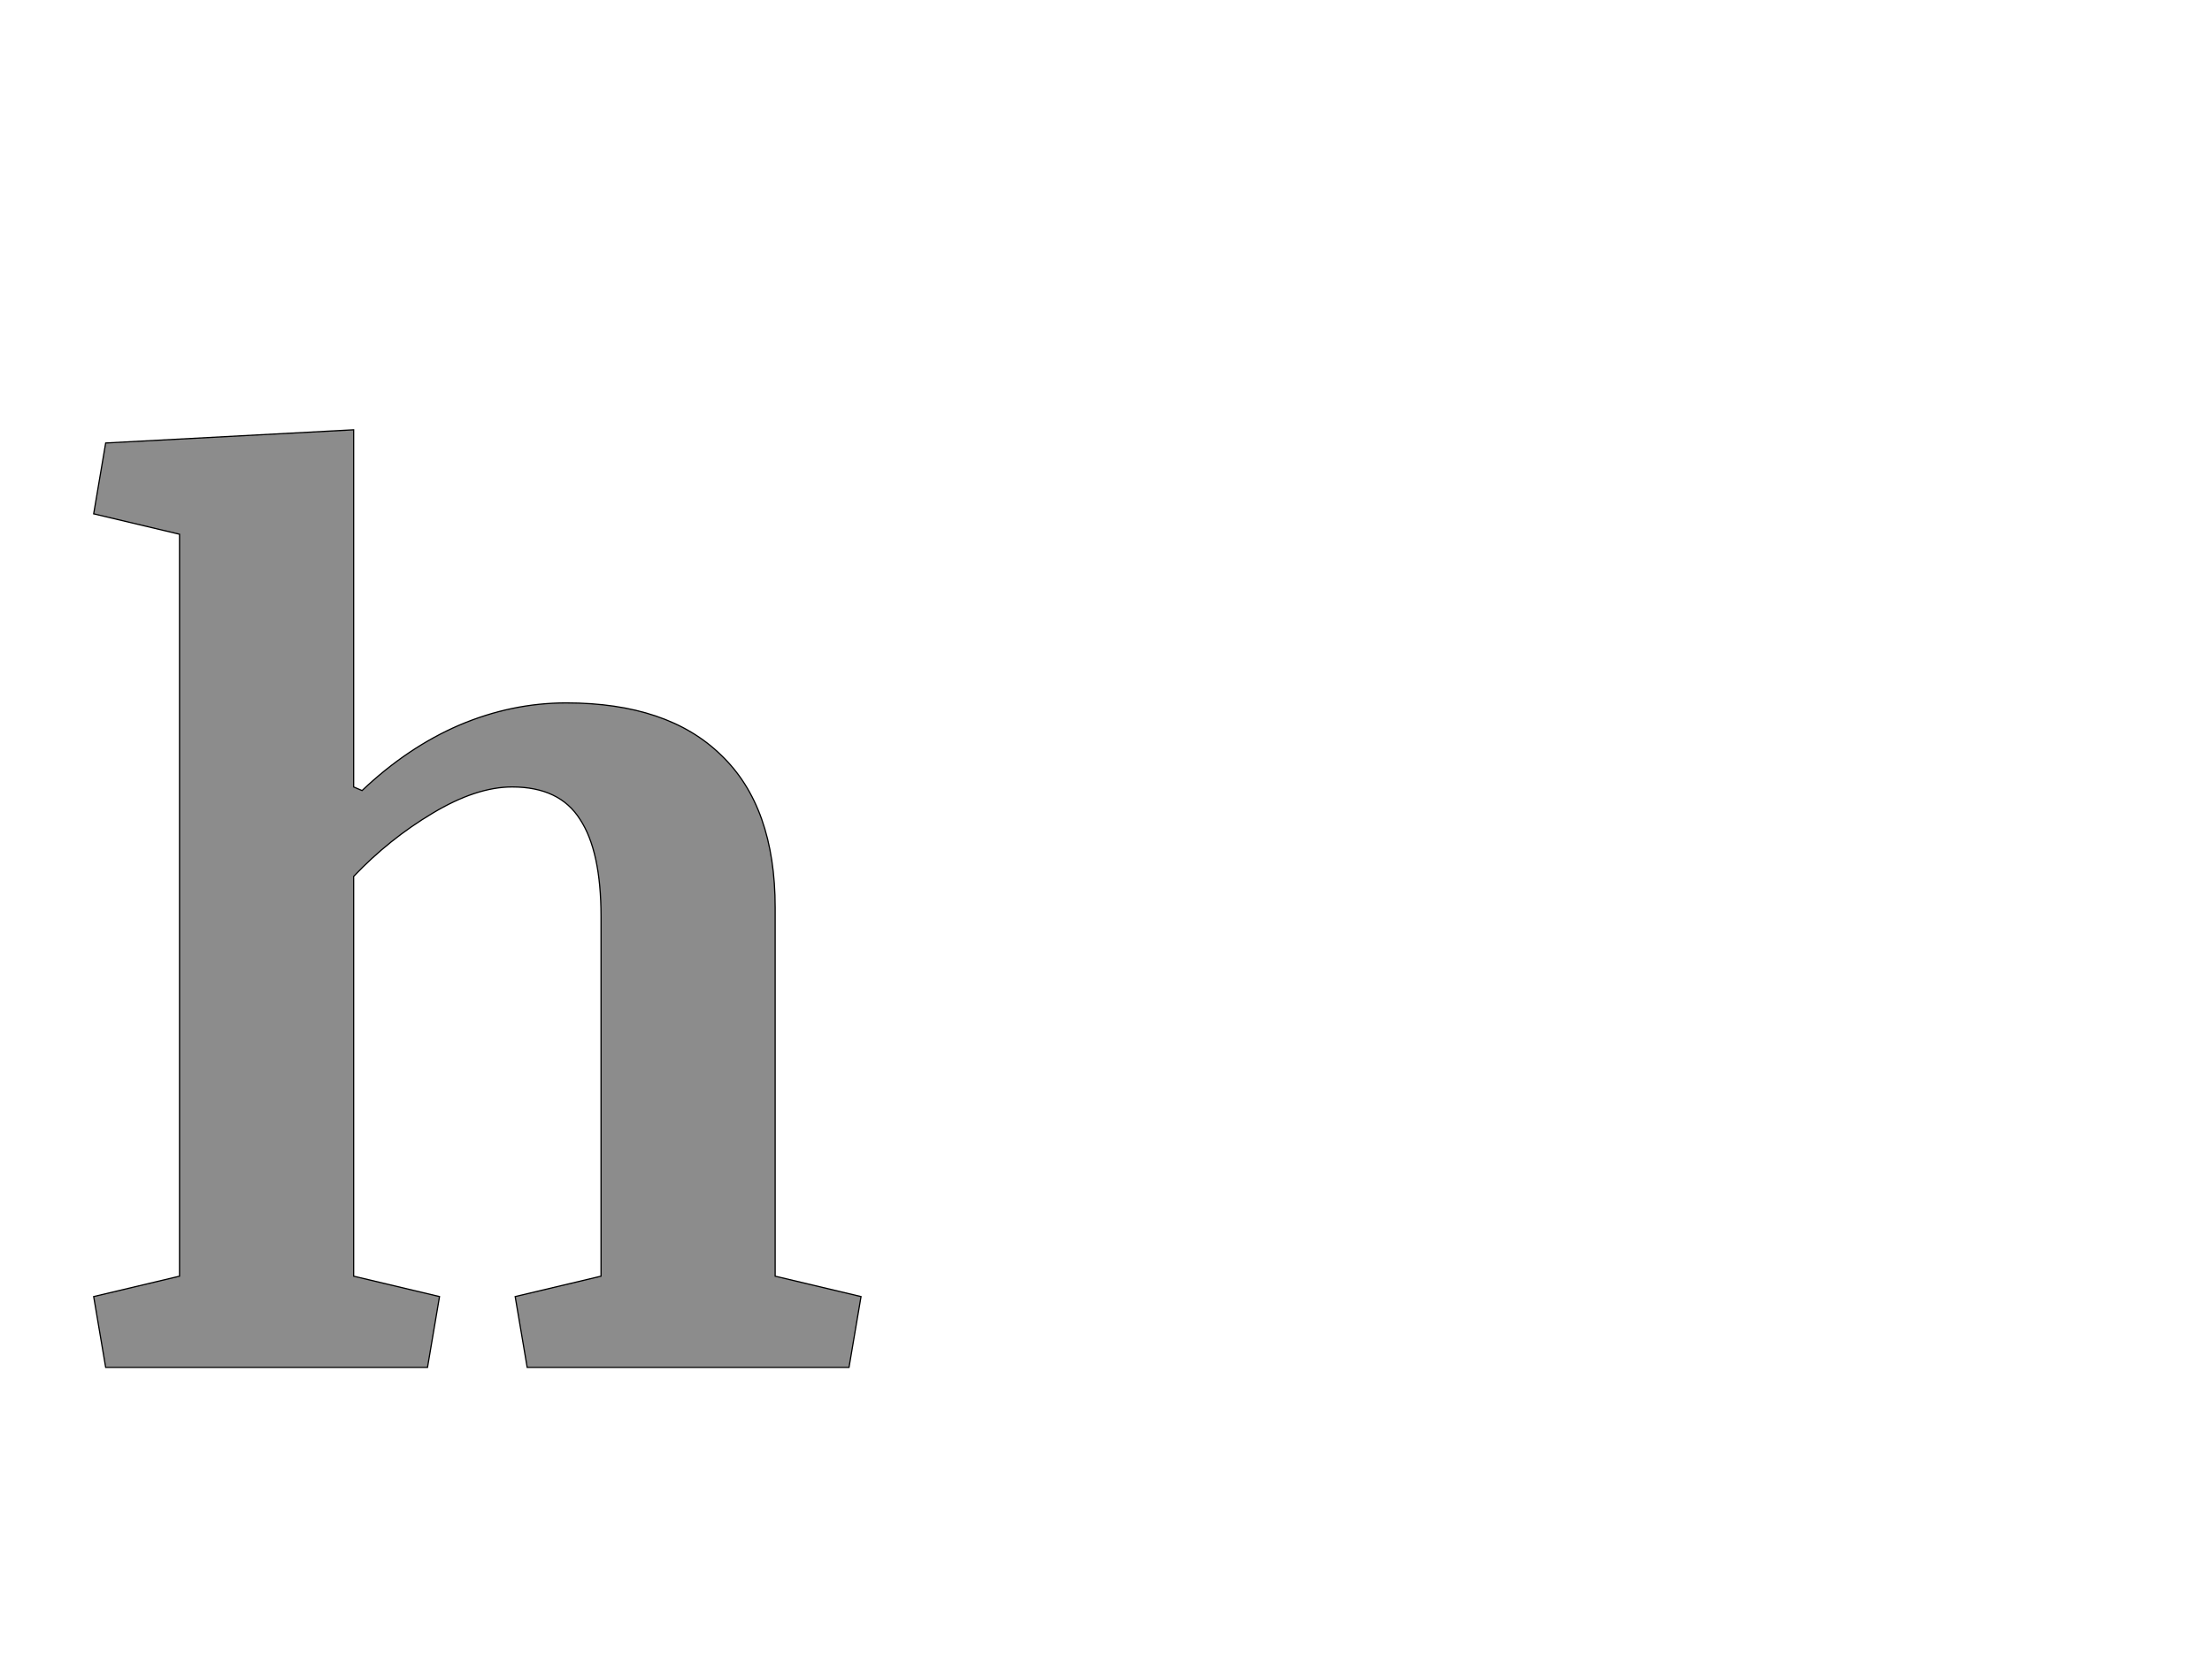 <!--
BEGIN METADATA

BBOX_X_MIN 56
BBOX_Y_MIN 0
BBOX_X_MAX 1334
BBOX_Y_MAX 1562
WIDTH 1278
HEIGHT 1562
H_BEARING_X 56
H_BEARING_Y 1562
H_ADVANCE 1378
V_BEARING_X -633
V_BEARING_Y 616
V_ADVANCE 2795
ORIGIN_X 0
ORIGIN_Y 0

END METADATA
-->

<svg width='3684px' height='2795px' xmlns='http://www.w3.org/2000/svg' version='1.1'>

 <!-- make sure glyph is visible within svg window -->
 <g fill-rule='nonzero'  transform='translate(100 2278)'>

  <!-- draw actual outline using lines and Bezier curves-->
  <path fill='black' stroke='black' fill-opacity='0.45'  stroke-width='2'  d='
 M 56,-118
 L 199,-152
 L 199,-1388
 L 56,-1422
 L 76,-1540
 L 489,-1562
 L 489,-967
 L 503,-961
 Q 579,-1033 665,-1070
 Q 752,-1107 843,-1107
 Q 1012,-1107 1101,-1020
 Q 1191,-934 1191,-766
 L 1191,-152
 L 1334,-118
 L 1314,0
 L 778,0
 L 758,-118
 L 901,-152
 L 901,-751
 Q 901,-860 866,-913
 Q 832,-967 753,-967
 Q 693,-967 620,-923
 Q 548,-880 489,-818
 L 489,-152
 L 632,-118
 L 612,0
 L 76,0
 L 56,-118
 Z

  '/>
 </g>
</svg>

